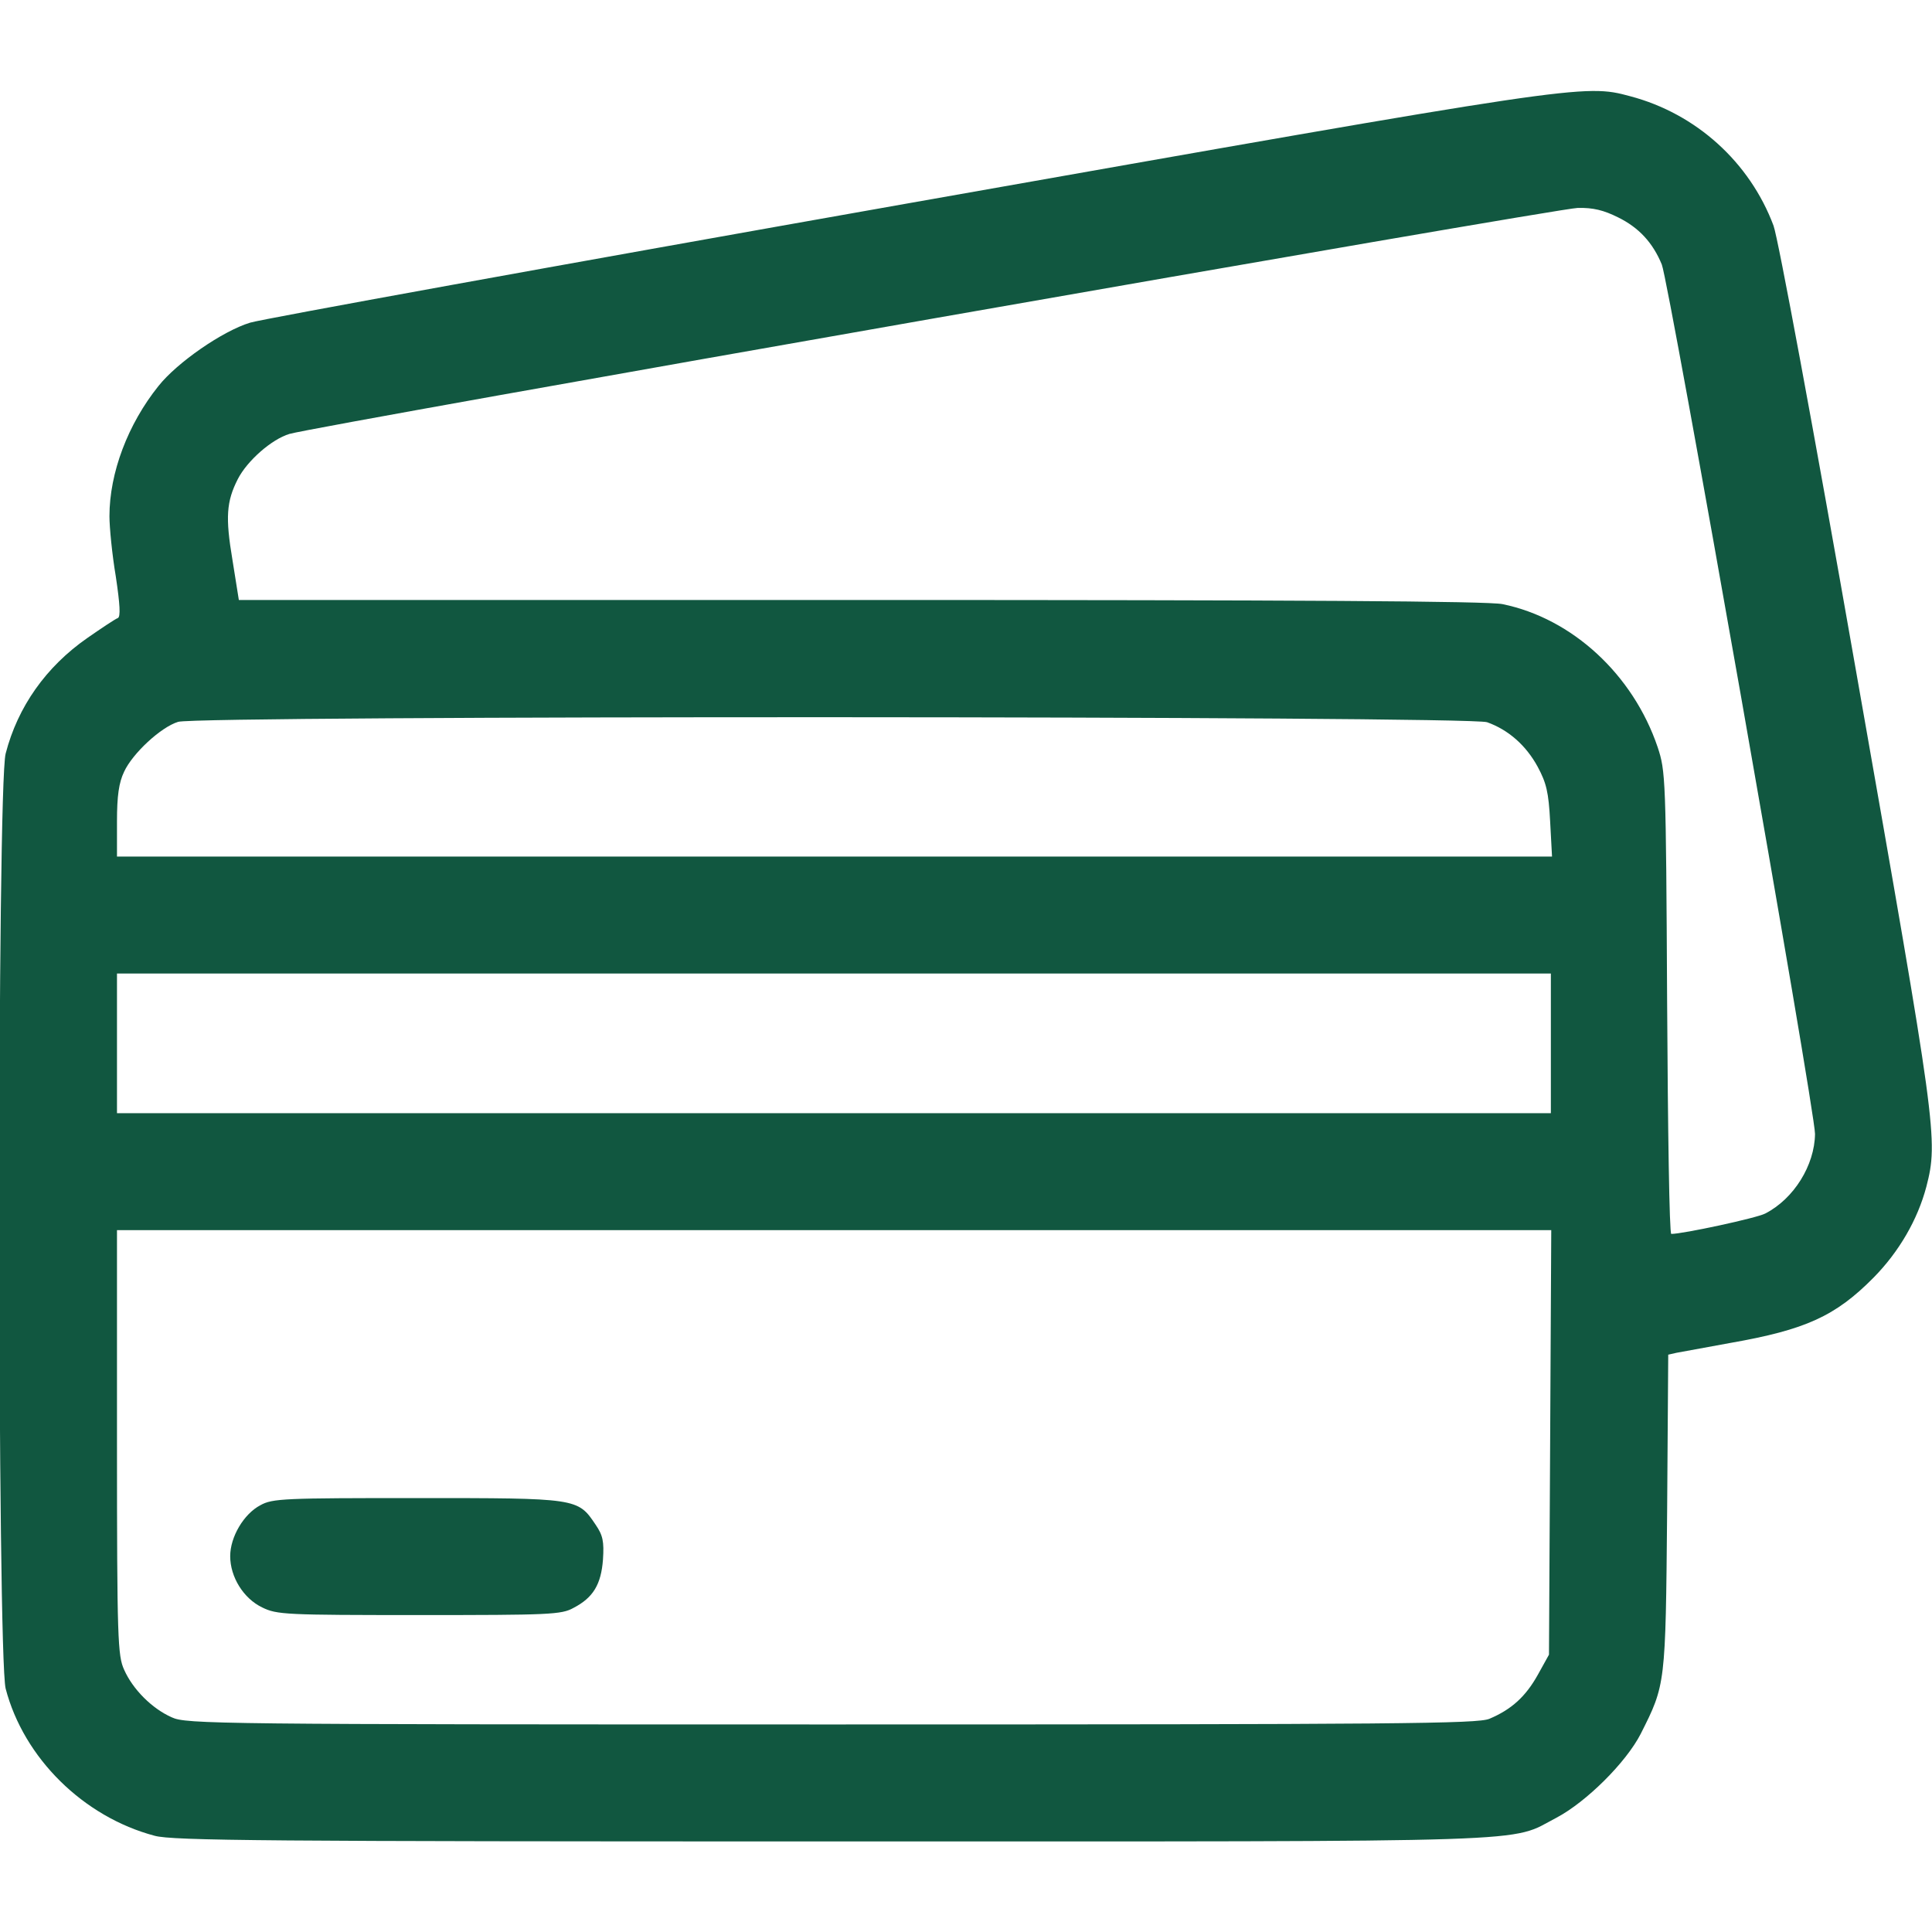 <svg width="40" height="40" viewBox="0 0 40 40" fill="none" xmlns="http://www.w3.org/2000/svg">
<g clip-path="url(#clip0_311_80)">
<path d="M18.75 4.219C11.508 5.5 5.398 6.609 5.18 6.68C4.609 6.852 3.664 7.508 3.281 7.992C2.648 8.781 2.266 9.789 2.266 10.688C2.266 10.914 2.32 11.477 2.398 11.938C2.484 12.516 2.5 12.773 2.438 12.797C2.391 12.812 2.109 13 1.805 13.211C0.953 13.805 0.367 14.633 0.117 15.602C-0.062 16.281 -0.055 34.273 0.117 34.961C0.492 36.398 1.727 37.617 3.203 38.008C3.57 38.109 5.547 38.125 17.219 38.125C32.219 38.125 31.219 38.156 32.227 37.633C32.844 37.305 33.664 36.492 33.969 35.898C34.484 34.875 34.484 34.891 34.516 31.312L34.539 28.047L34.711 28.008C34.805 27.992 35.305 27.898 35.82 27.805C37.383 27.531 38 27.25 38.789 26.453C39.32 25.914 39.703 25.25 39.883 24.57C40.133 23.602 40.094 23.359 38.438 13.953C37.539 8.828 36.812 4.922 36.719 4.672C36.227 3.359 35.117 2.352 33.75 1.992C32.797 1.734 32.719 1.75 18.75 4.219ZM33.5 4.5C33.93 4.711 34.219 5.023 34.406 5.477C34.555 5.844 37.578 22.984 37.578 23.477C37.57 24.125 37.141 24.82 36.547 25.125C36.367 25.219 34.844 25.547 34.602 25.547C34.562 25.547 34.531 23.391 34.516 20.758C34.492 16.078 34.484 15.969 34.32 15.469C33.812 13.969 32.555 12.805 31.109 12.508C30.82 12.445 26.859 12.422 17.82 12.422H4.945L4.813 11.594C4.664 10.711 4.688 10.383 4.922 9.922C5.117 9.539 5.625 9.094 5.992 8.984C6.57 8.813 32.234 4.313 32.664 4.305C32.984 4.297 33.203 4.352 33.5 4.5ZM30.789 14.953C31.227 15.109 31.594 15.43 31.836 15.875C32.016 16.211 32.062 16.398 32.094 17.008L32.133 17.734H17.273H2.422V17.008C2.422 16.477 2.461 16.203 2.57 15.977C2.742 15.602 3.328 15.055 3.688 14.945C4.102 14.812 30.422 14.82 30.789 14.953ZM32.109 21.602V23.047H17.266H2.422V21.602V20.156H17.266H32.109V21.602ZM32.094 29.859L32.07 34.258L31.836 34.68C31.586 35.125 31.297 35.391 30.836 35.586C30.586 35.688 29.016 35.703 17.211 35.703C4.453 35.703 3.852 35.695 3.555 35.555C3.148 35.375 2.75 34.977 2.57 34.57C2.438 34.281 2.422 33.953 2.422 29.859V25.469H17.266H32.117L32.094 29.859Z" fill="#115740"/>
<path d="M5.391 31.164C5.047 31.344 4.766 31.82 4.766 32.219C4.766 32.648 5.039 33.094 5.43 33.281C5.734 33.43 5.914 33.438 8.68 33.438C11.375 33.438 11.625 33.43 11.875 33.289C12.281 33.078 12.445 32.805 12.484 32.289C12.508 31.914 12.484 31.789 12.328 31.562C11.961 31.016 11.953 31.016 8.633 31.016C5.891 31.016 5.641 31.023 5.391 31.164Z" fill="#115740"/>
</g>
<defs>
<clipPath id="clip0_311_80">
<rect width="40" height="40" fill="white"/>
</clipPath>
</defs>
</svg>
